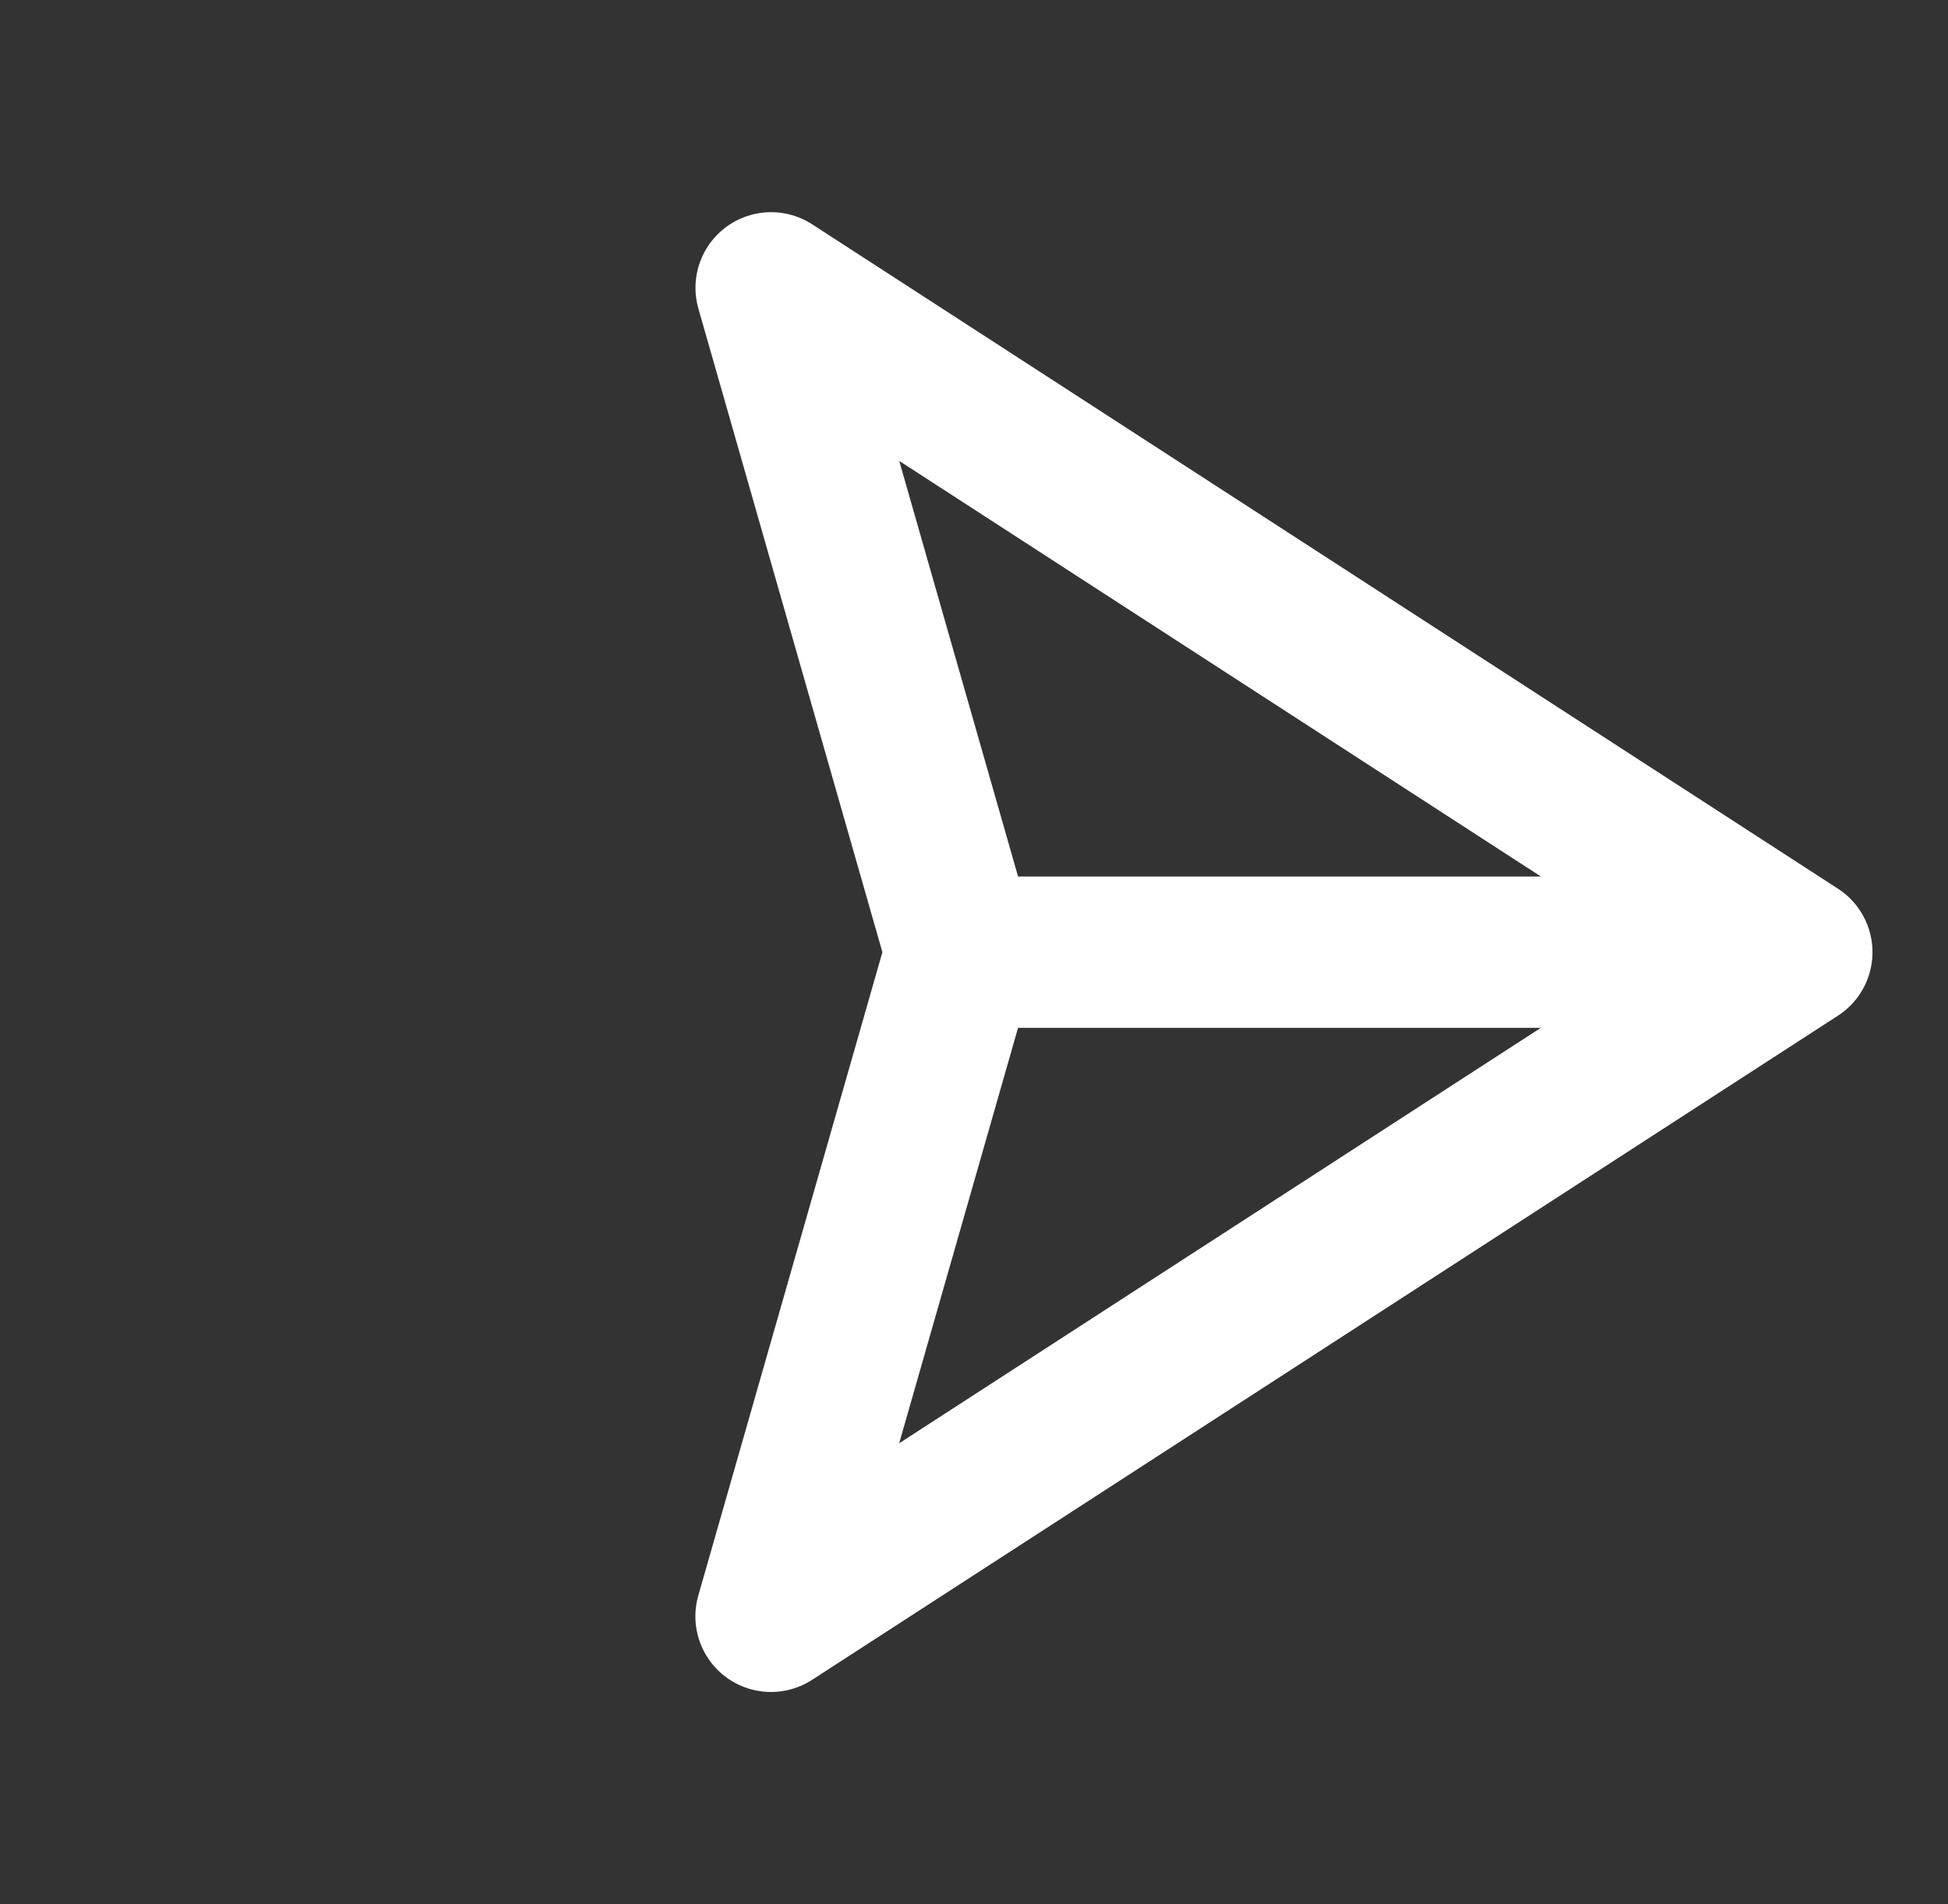<svg xmlns="http://www.w3.org/2000/svg" width="19.321" height="18.882"><rect width="100%" height="100%" fill="#333333" stroke="none"/><path d="M17.822 9.442h-8.29m8.29 0L7.647 16.028l1.885-6.586-1.884-6.588z" fill="none" stroke="#fff" stroke-linecap="round" stroke-linejoin="round" stroke-width="1.5"/></svg>